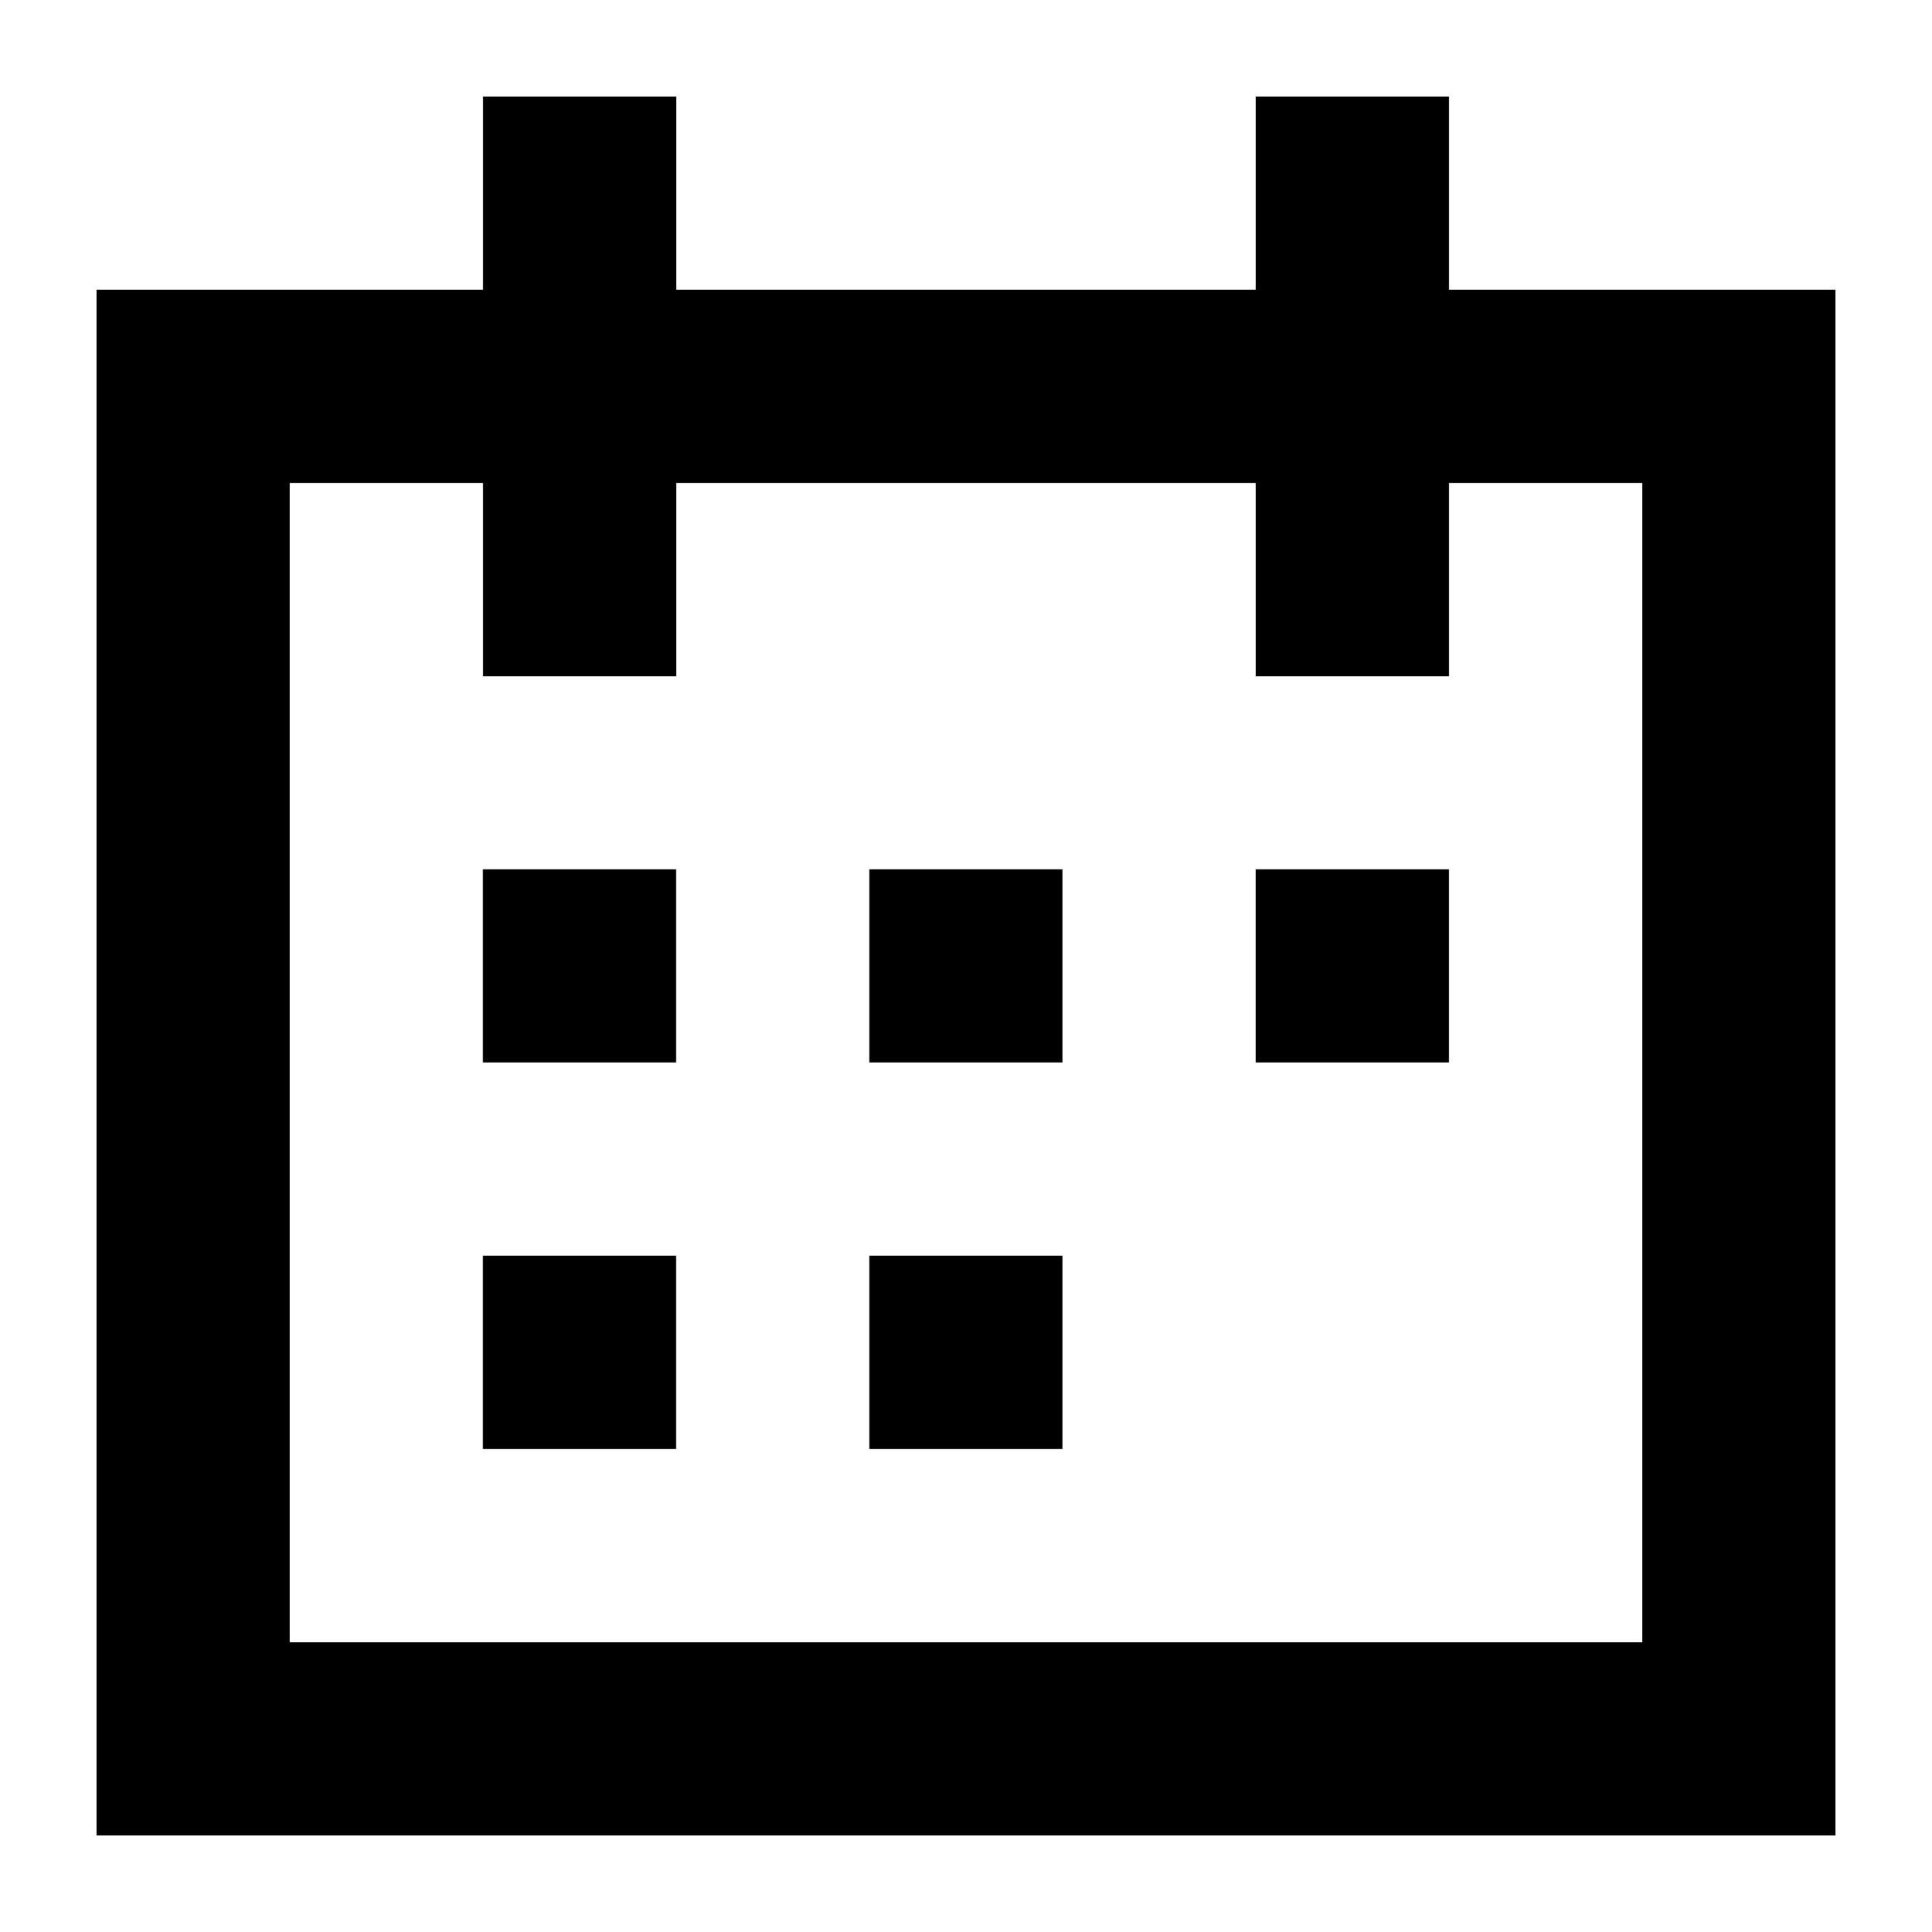 <svg id="Ebene_1" data-name="Ebene 1" xmlns="http://www.w3.org/2000/svg" viewBox="0 0 400 400"><defs><style>.cls-1{fill:#000000;}</style></defs><path class="cls-1" d="M300,60V20H260V60H140V20H100V60H20V380H380V60Zm40,280H60V100h40v40h40V100H260v40h40V100h40Z"/><rect class="cls-1" x="179.98" y="259.99" width="40" height="40"/><rect class="cls-1" x="99.97" y="259.99" width="40" height="40"/><rect class="cls-1" x="259.99" y="179.98" width="40" height="40"/><rect class="cls-1" x="179.98" y="179.98" width="40" height="40"/><rect class="cls-1" x="99.97" y="179.98" width="40" height="40"/></svg>